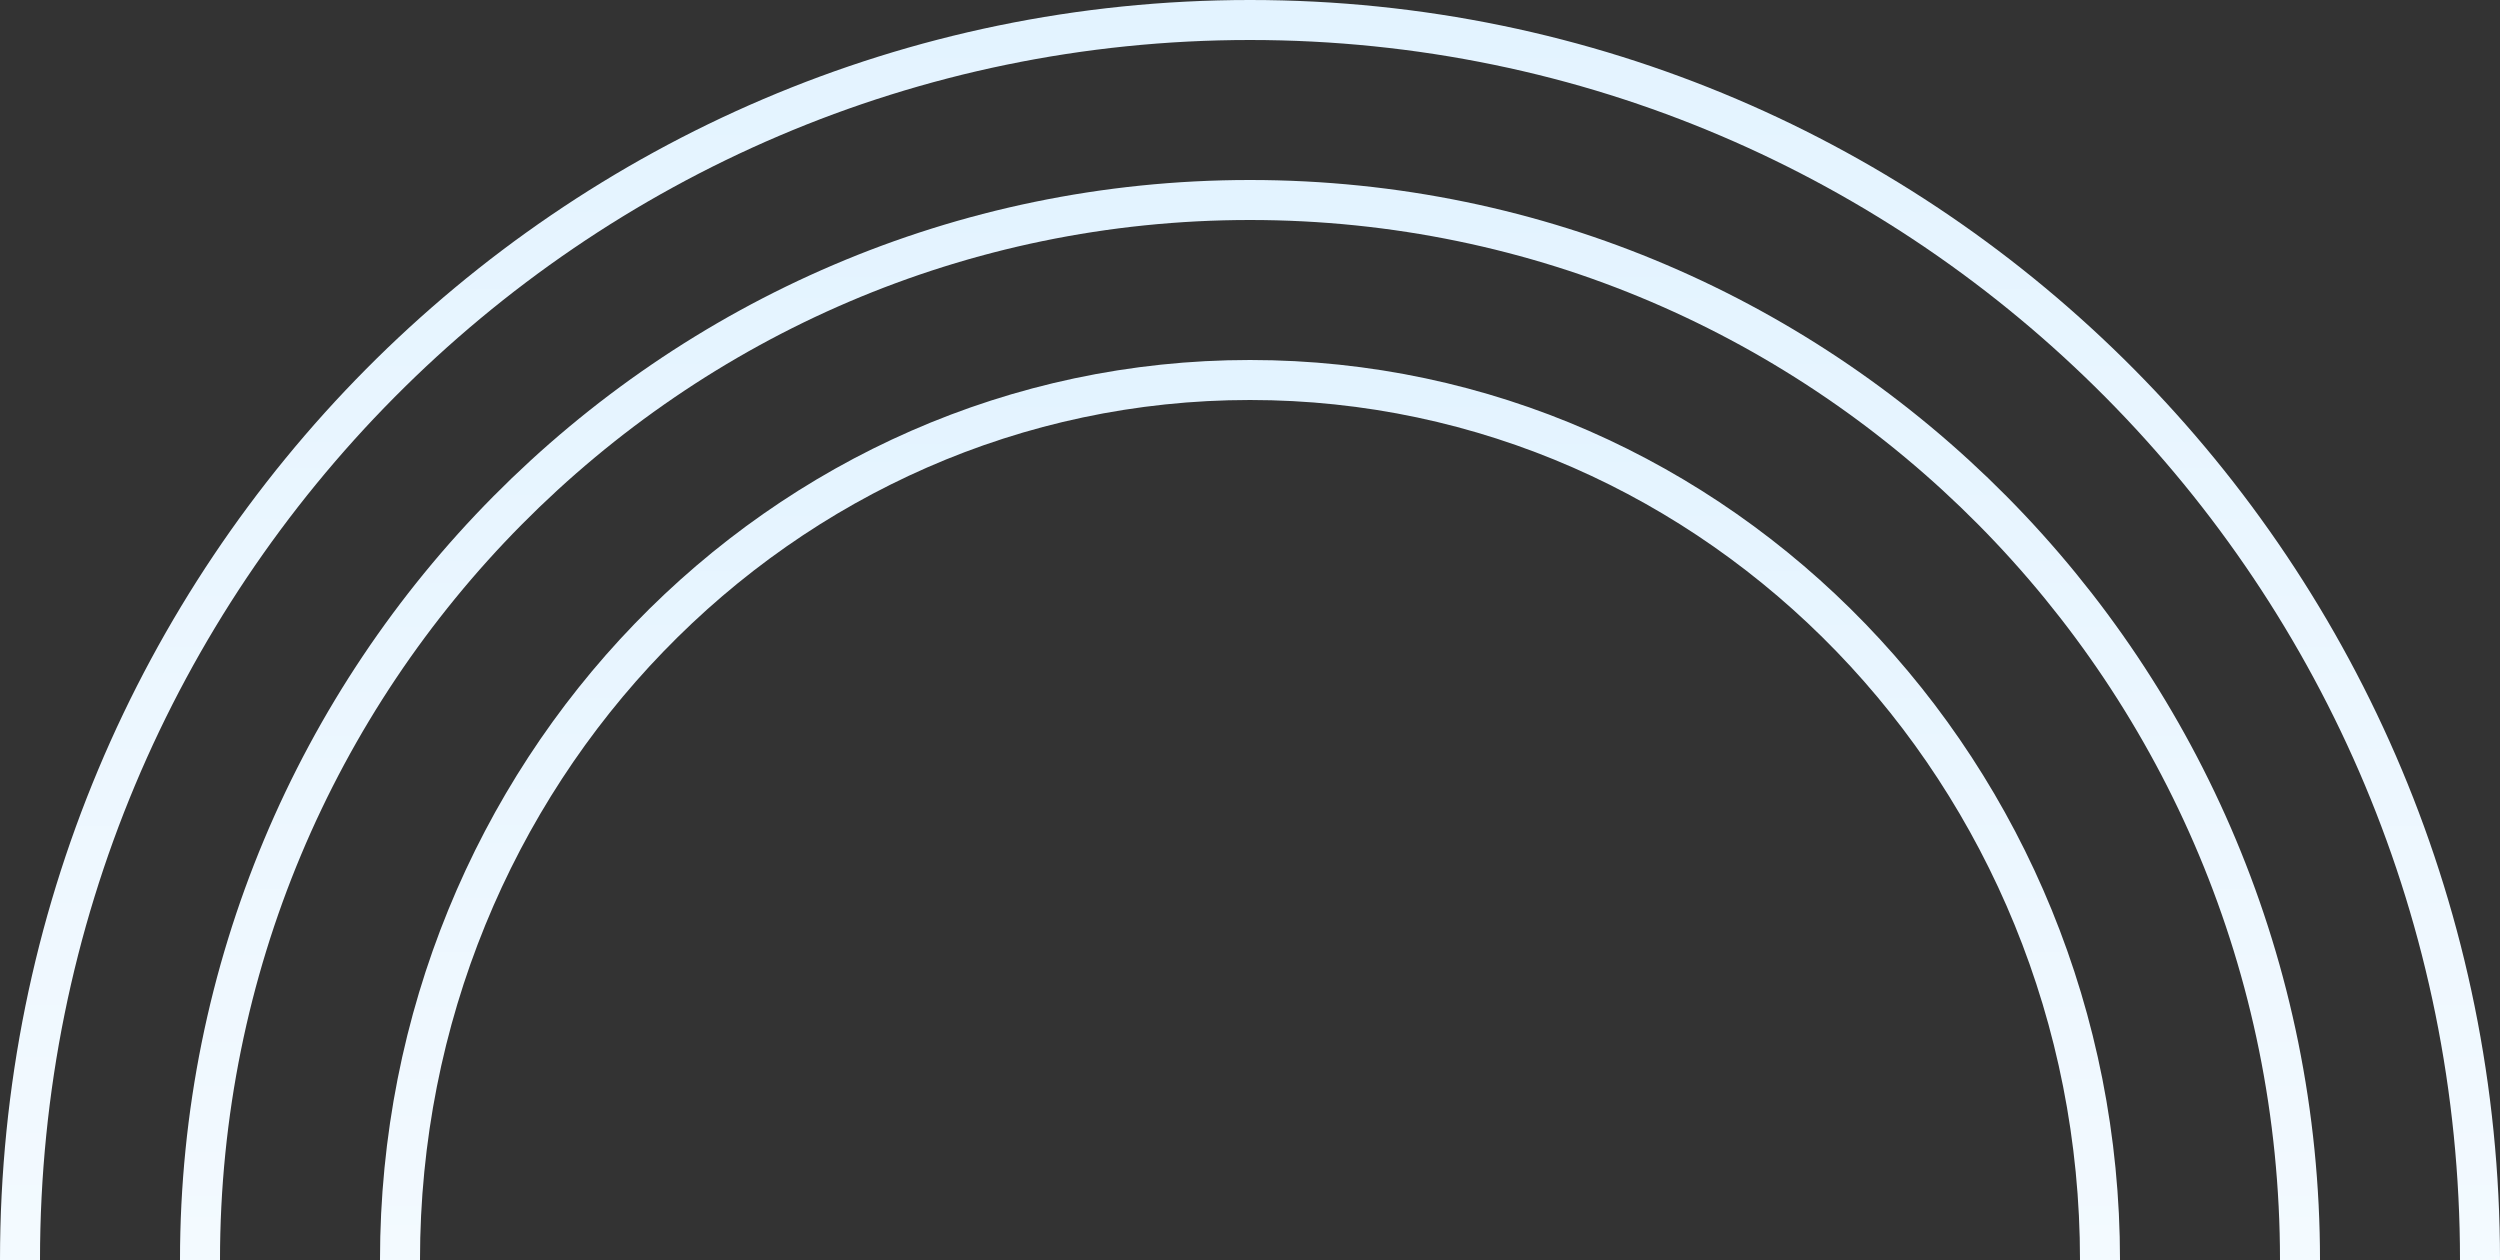 <svg width="125" height="63" viewBox="0 0 125 63" fill="none" xmlns="http://www.w3.org/2000/svg">
<rect x="0" y="0" width="125" height="63" fill="#333333" stroke="none"/>
<path d="M124 63C124 28.758 96.466 1 62.5 1C28.535 1 1 28.758 1 63" stroke="url(#paint0_linear_386_1230)" stroke-width="2"/>
<path d="M115 63C115 33.729 91.495 10 62.5 10C33.505 10 10 33.729 10 63" stroke="url(#paint1_linear_386_1230)" stroke-width="2"/>
<path d="M105 63C105 38.7 85.972 19 62.5 19C39.028 19 20 38.7 20 63" stroke="url(#paint2_linear_386_1230)" stroke-width="2"/>
<defs>
<linearGradient id="paint0_linear_386_1230" x1="62.5" y1="1" x2="62.5" y2="108.5" gradientUnits="userSpaceOnUse">
<stop stop-color="#E3F3FF"/>
<stop offset="1" stop-color="white"/>
</linearGradient>
<linearGradient id="paint1_linear_386_1230" x1="62.5" y1="10" x2="62.5" y2="101.895" gradientUnits="userSpaceOnUse">
<stop stop-color="#E3F3FF"/>
<stop offset="1" stop-color="white"/>
</linearGradient>
<linearGradient id="paint2_linear_386_1230" x1="62.5" y1="19" x2="62.5" y2="95.29" gradientUnits="userSpaceOnUse">
<stop stop-color="#E3F3FF"/>
<stop offset="1" stop-color="white"/>
</linearGradient>
</defs>
</svg>
